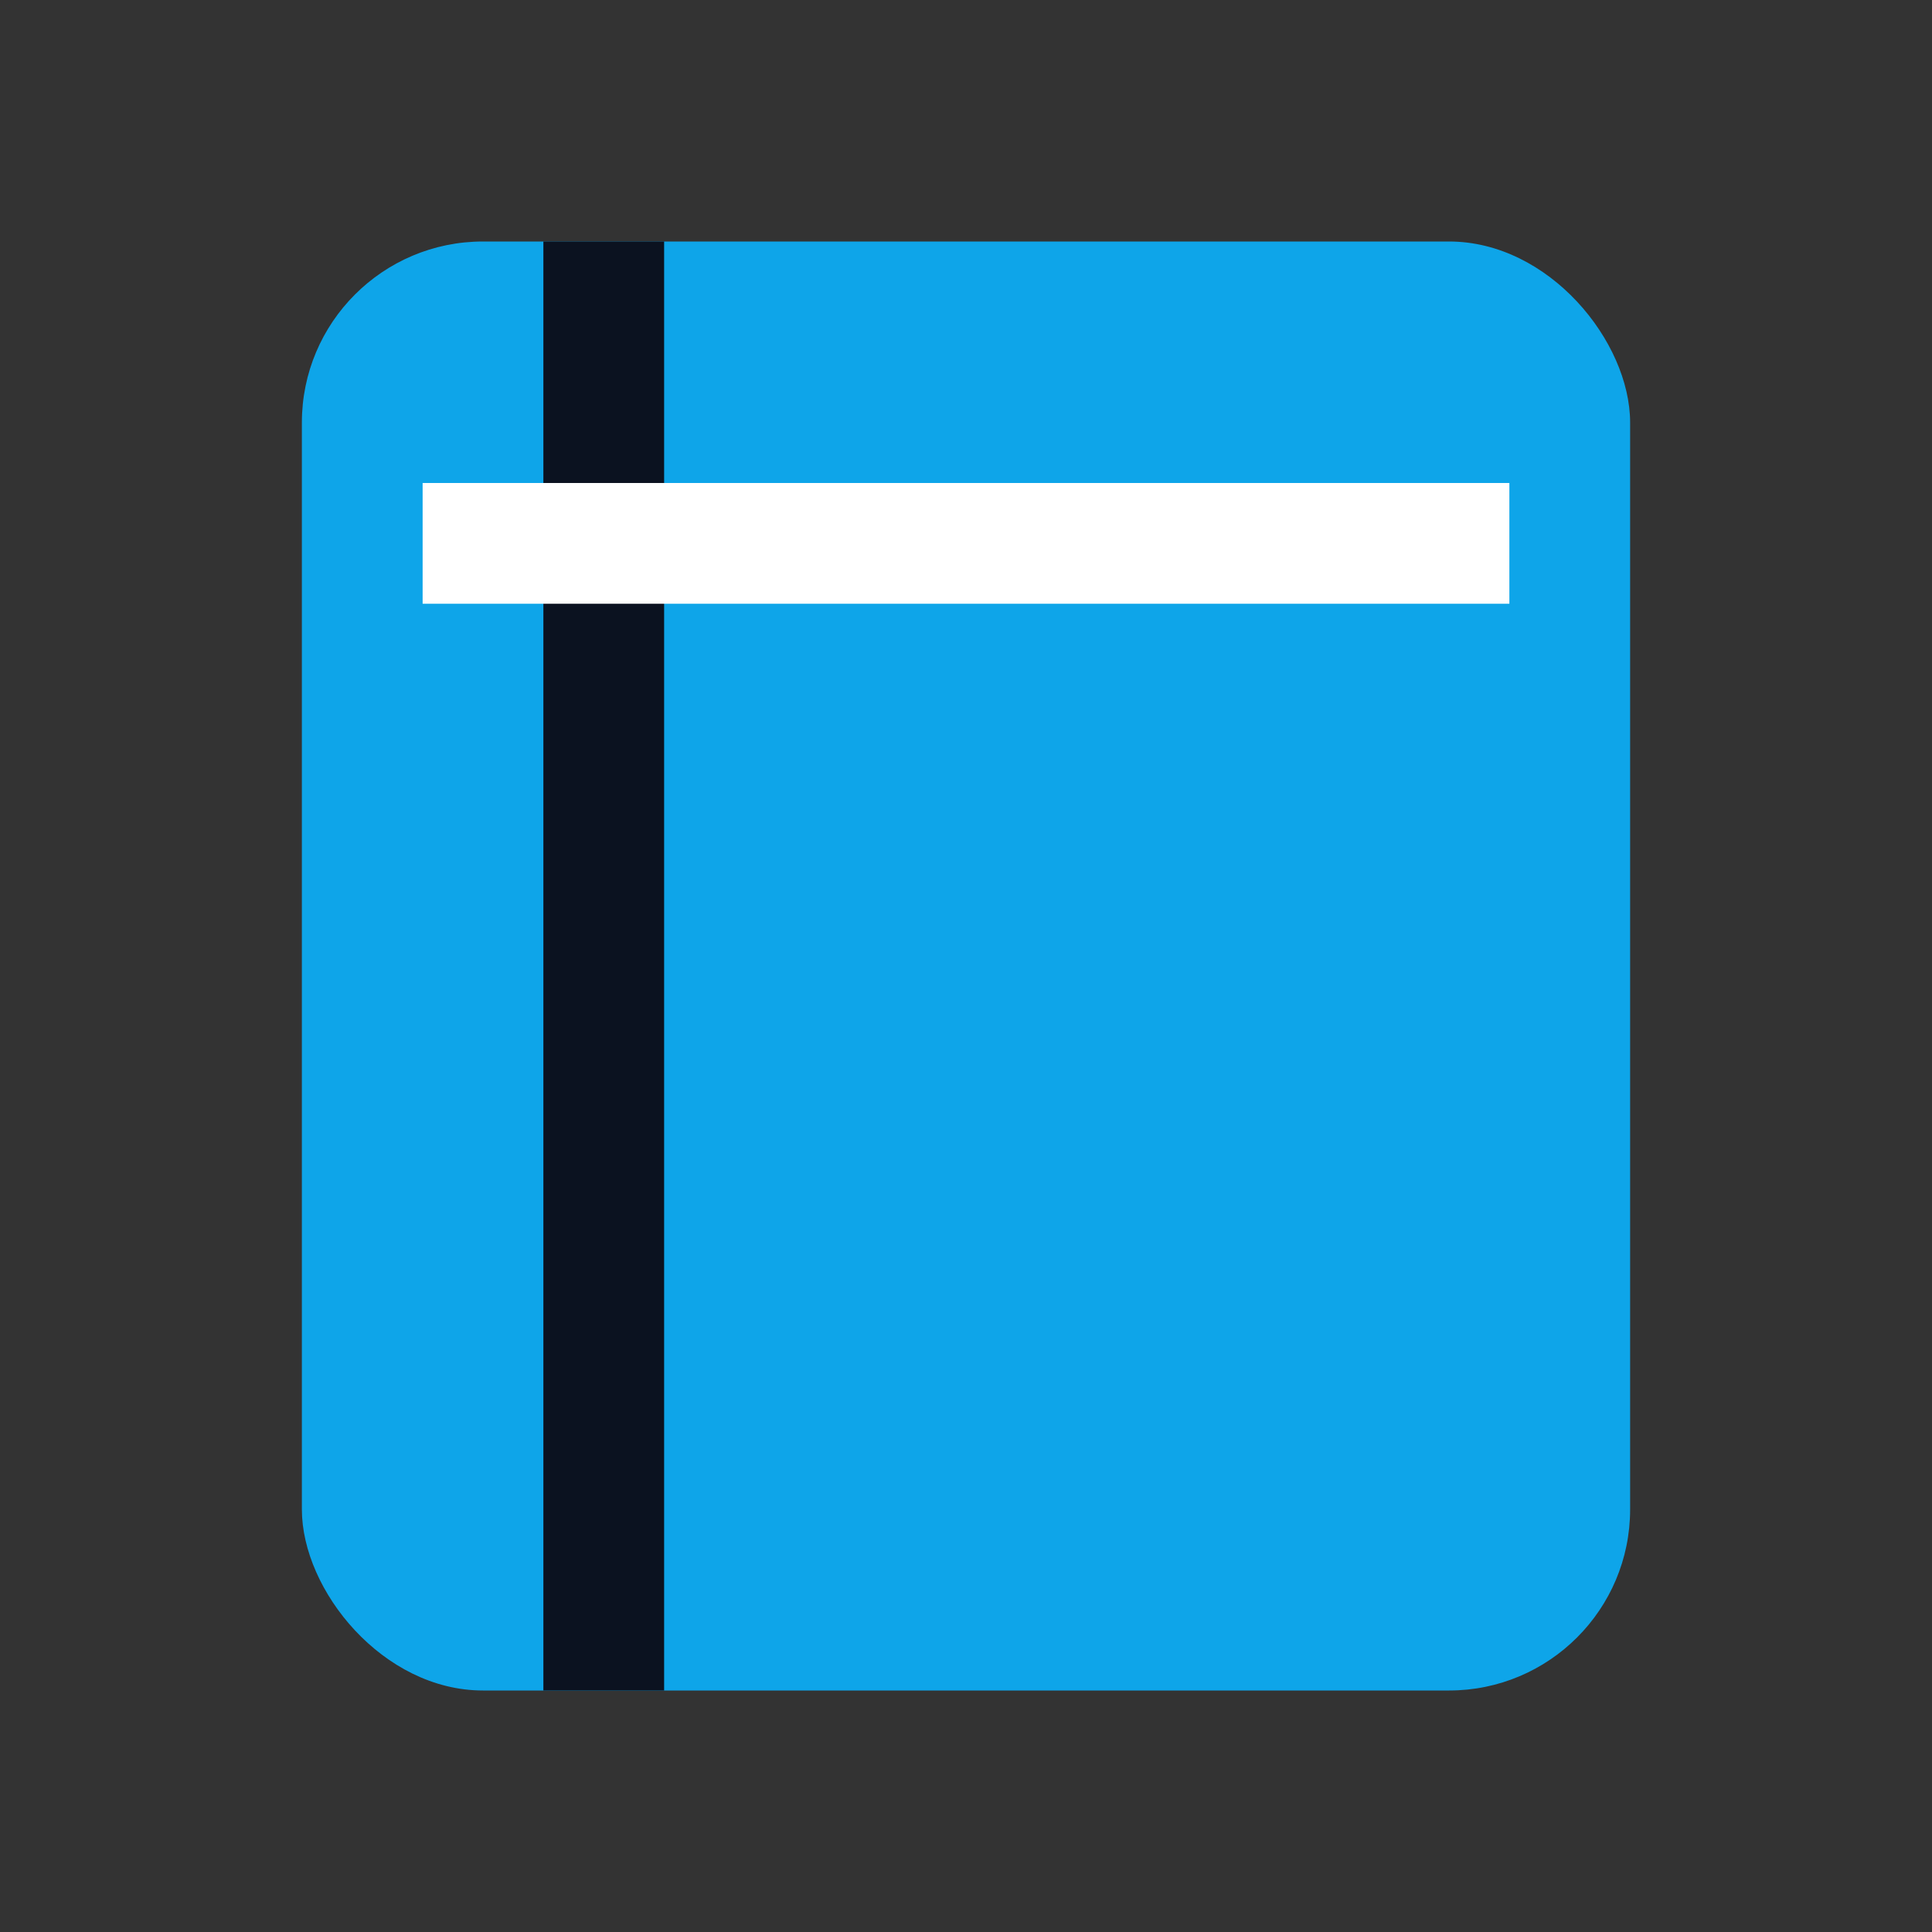 <svg xmlns="http://www.w3.org/2000/svg" viewBox="0 0 64 64">
  <rect x="0" y="0" width="64" height="64" fill="#333333" stroke="none"/>
  <rect x="10" y="8" width="44" height="48" rx="6" fill="#0ea5e9"/>
  <rect x="18" y="8" width="4" height="48" fill="#0b1220"/>
  <rect x="14" y="16" width="36" height="4" fill="white"/>
</svg>
